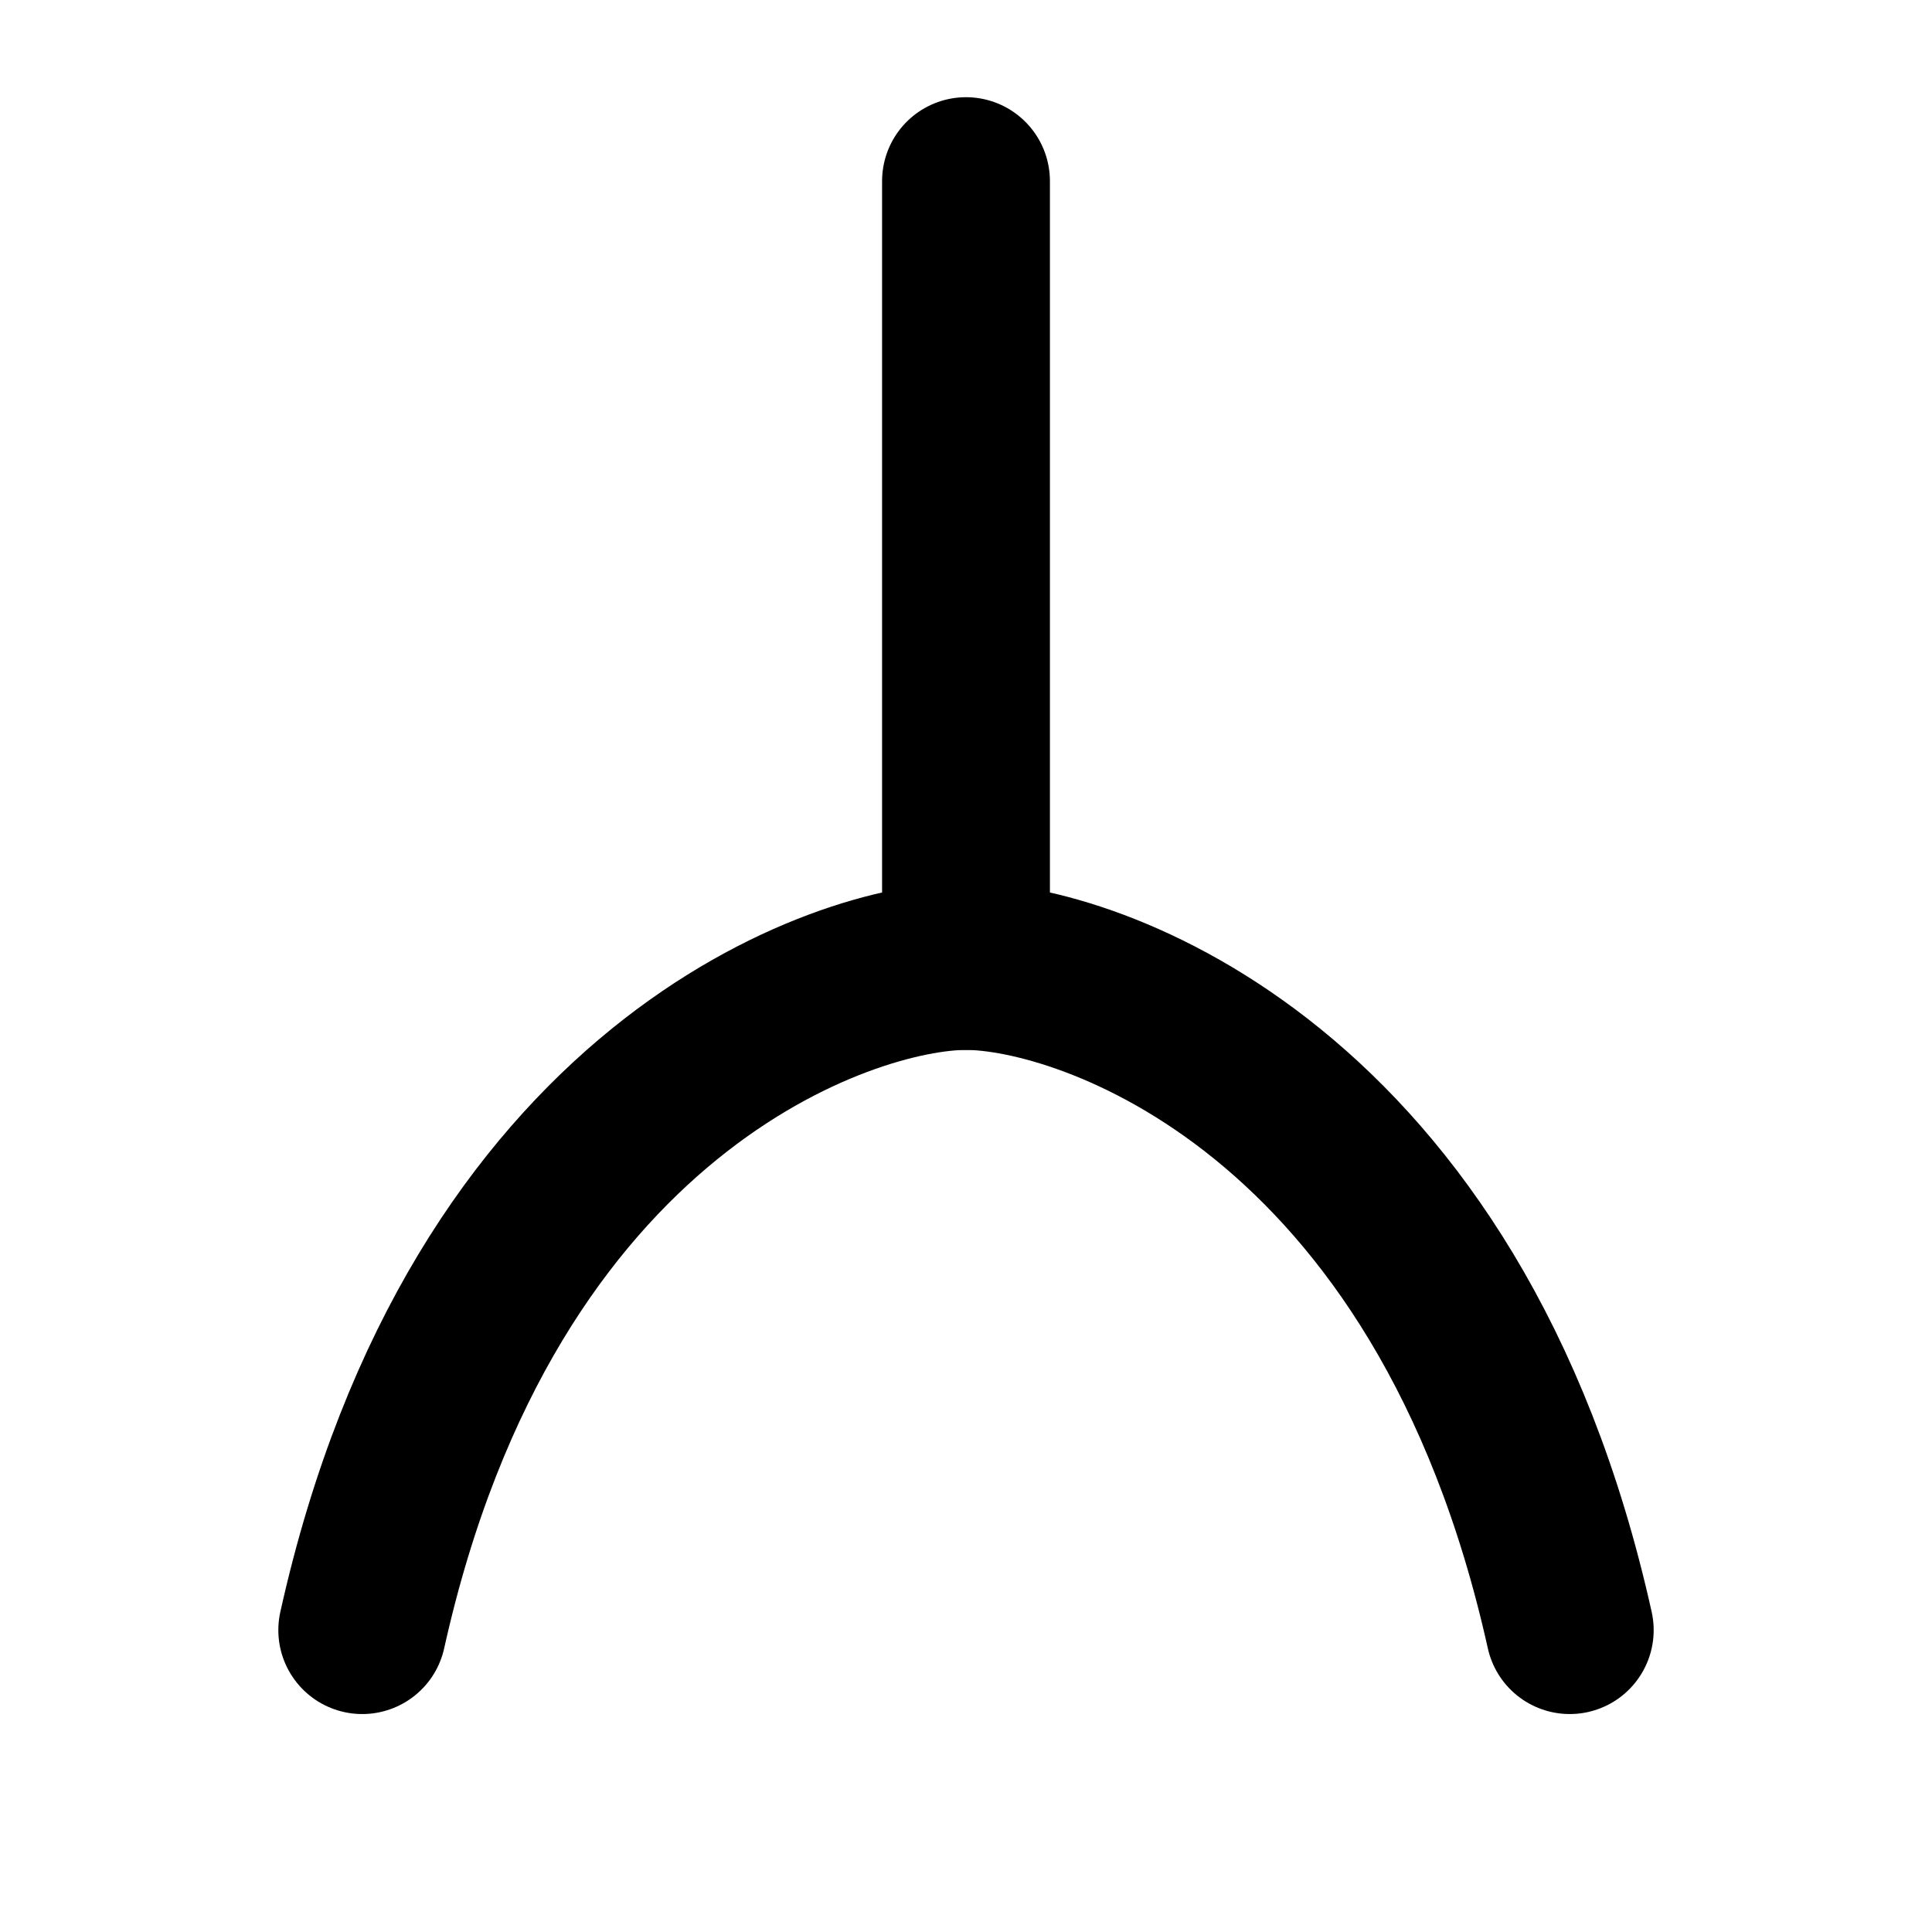 <?xml version="1.0" encoding="UTF-8" standalone="no"?>
<!-- Created with Inkscape (http://www.inkscape.org/) -->

<svg
   width="32"
   height="32"
   viewBox="0 0 32 32"
   version="1.1"
   id="svg1"
   inkscape:version="1.3.2 (091e20e, 2023-11-25)"
   sodipodi:docname="wire.svg"
   xmlns:inkscape="http://www.inkscape.org/namespaces/inkscape"
   xmlns:sodipodi="http://sodipodi.sourceforge.net/DTD/sodipodi-0.dtd"
   xmlns="http://www.w3.org/2000/svg"
   xmlns:svg="http://www.w3.org/2000/svg">
  <sodipodi:namedview
     id="namedview1"
     pagecolor="#505050"
     bordercolor="#eeeeee"
     borderopacity="1"
     inkscape:showpageshadow="0"
     inkscape:pageopacity="0"
     inkscape:pagecheckerboard="0"
     inkscape:deskcolor="#505050"
     inkscape:document-units="px"
     inkscape:zoom="8.921875"
     inkscape:cx="12.665499"
     inkscape:cy="30.318739"
     inkscape:window-width="1392"
     inkscape:window-height="1212"
     inkscape:window-x="1276"
     inkscape:window-y="400"
     inkscape:window-maximized="0"
     inkscape:current-layer="layer1" />
  <defs
     id="defs1" />
  <g
     inkscape:label="Layer 1"
     inkscape:groupmode="layer"
     id="layer1">
    <path
       style="fill:#000000;fill-opacity:0;stroke:#000000;stroke-width:2.78;stroke-linecap:round;stroke-linejoin:round;stroke-dasharray:none;stroke-dashoffset:0"
       d="M 16,3 V 16 C 14,16 8,18 6,27"
       id="path1"
       sodipodi:nodetypes="ccc" />
    <path
       style="fill:#000000;fill-opacity:0;stroke:#000000;stroke-width:2.78;stroke-linecap:round;stroke-linejoin:round;stroke-dasharray:none;stroke-dashoffset:0"
       d="M 26,27 C 24,18 18,16 16,16"
       id="path2"
       sodipodi:nodetypes="cc" />
  </g>
</svg>
